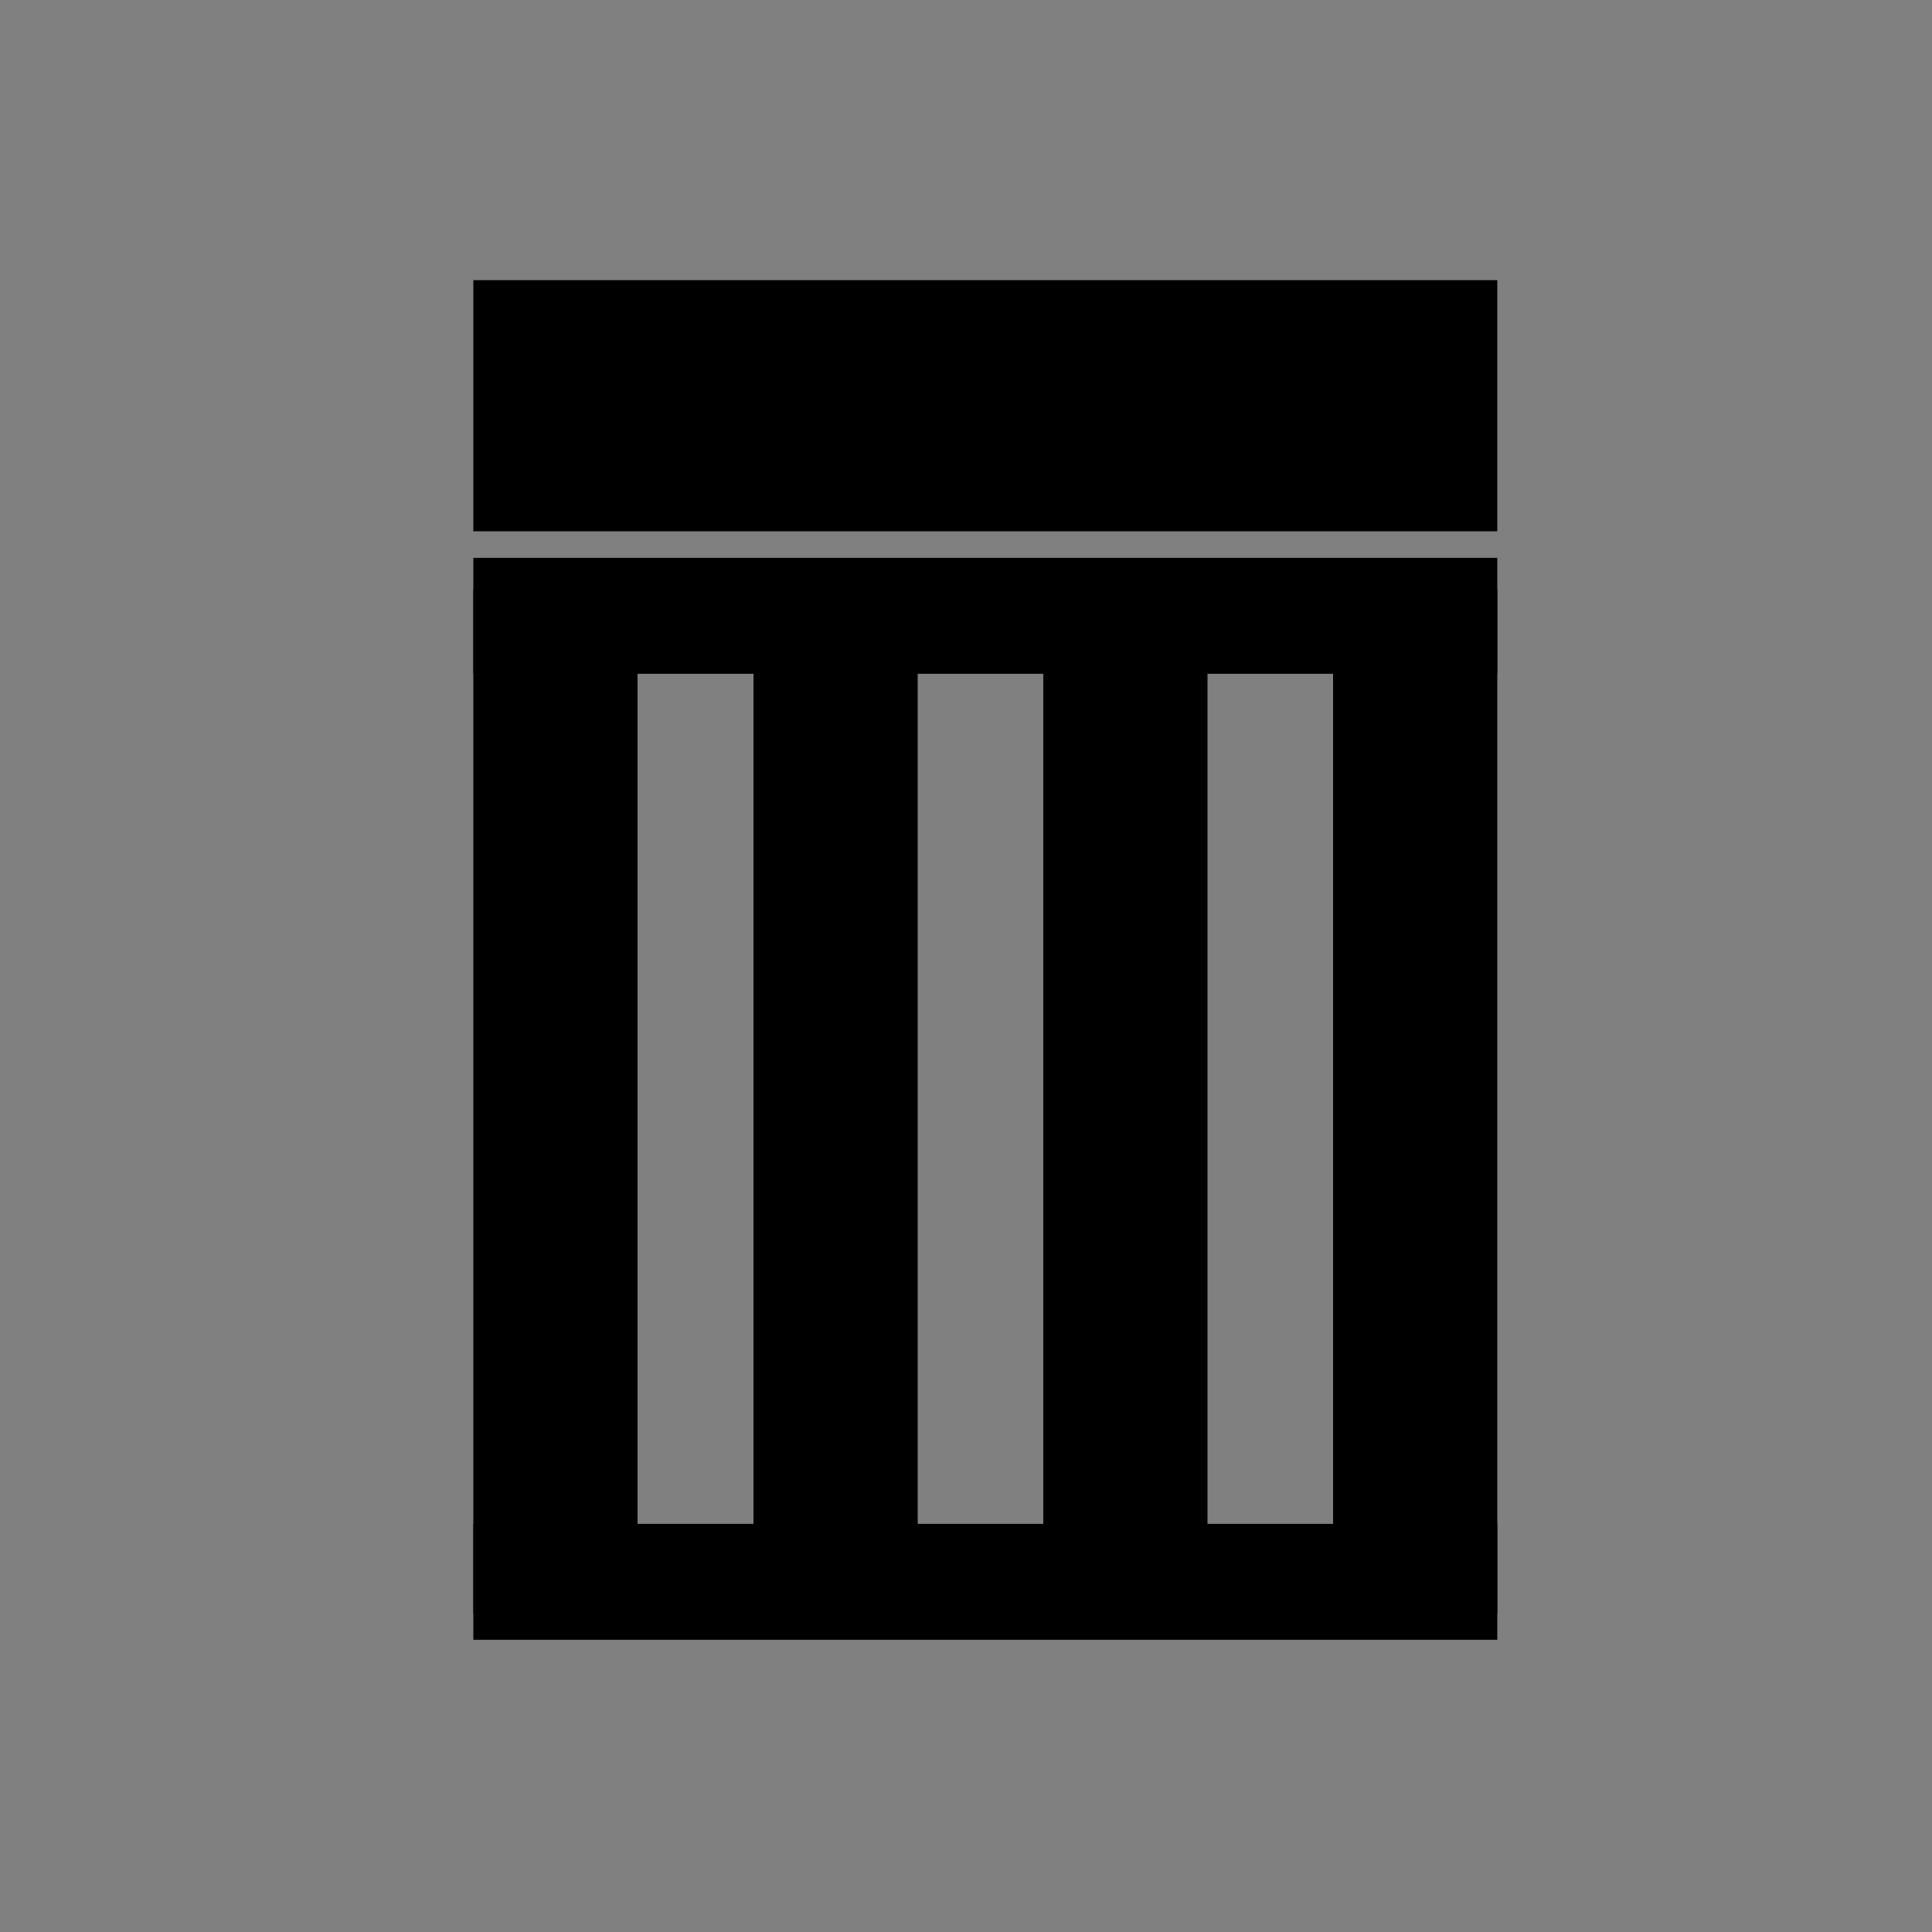 <?xml version="1.0" encoding="utf-8" standalone="yes"?>
<!DOCTYPE svg PUBLIC "-//W3C//DTD SVG 1.1//EN" "http://www.w3.org/Graphics/SVG/1.1/DTD/svg11.dtd">
<svg xmlns="http://www.w3.org/2000/svg" xmlns:xlink="http://www.w3.org/1999/xlink" xmlns:dc="http://purl.org/dc/elements/1.1/" xmlns:cc="http://web.resource.org/cc/" xmlns:rdf="http://www.w3.org/1999/02/22-rdf-syntax-ns#" xmlns:sodipodi="http://sodipodi.sourceforge.net/DTD/sodipodi-0.dtd" xmlns:inkscape="http://www.inkscape.org/namespaces/inkscape" version="1.1" baseProfile="full" width="100px" height="100px" viewBox="0 0 100 100" preserveAspectRatio="xMidYMid meet" id="svg_document" style="zoom: 4;"><rect x="0" y="0" width="100" height="100" fill="#808080" stroke="none"/><!-- Created with macSVG - https://macsvg.org/ - https://github.com/dsward2/macsvg/ --><title id="svg_document_title">Untitled.svg</title><defs id="svg_document_defs"></defs><g id="main_group"><line stroke="#000000" y1="5.875px" id="line1" x1="23px" stroke-width="3px" y2="89.875px" x2="23px" transform="" visibility="hidden"></line><line stroke="#000000" y1="4px" stroke-width="3px" x1="31.75px" id="line2" y2="88px" x2="31.75px" transform="rotate(90 48.625 46.125)" visibility="hidden"></line><line stroke="#000000" y1="0px" stroke-width="3px" x1="50px" id="line3" y2="84px" x2="50px" transform="" visibility="hidden"></line><line stroke="#000000" y1="5px" stroke-width="3px" x1="87.75px" id="line4" y2="89px" x2="87.75px" transform="rotate(90 48.625 46.125)" visibility="hidden"></line></g><rect stroke="#000000" x="26px" height="10px" y="16px" id="rect1" stroke-width="3px" width="50px" fill="black" transform=""></rect><rect stroke="#000000" height="5.5px" x="26px" y="76.5px" id="rect2" stroke-width="3px" width="50px" fill="black" transform="rotate(90 51 57)"></rect><rect stroke="#000000" x="26px" height="5.5px" y="62px" stroke-width="3px" id="rect3" width="50px" fill="black" transform="rotate(90 51 57)"></rect><rect stroke="#000000" x="26px" height="5.5px" y="32px" stroke-width="3px" id="rect4" width="50px" fill="black" transform="rotate(90 51 57)"></rect><rect stroke="#000000" x="26px" height="3px" y="30.375px" stroke-width="3px" width="50px" id="rect5" fill="#ffffff" transform=""></rect><rect stroke="#000000" x="26px" height="3px" y="80.375px" stroke-width="3px" id="rect6" width="50px" fill="#ffffff" transform=""></rect><rect stroke="#000000" x="26px" height="5.5px" y="47px" stroke-width="3px" width="50px" fill="black" transform="rotate(90 51 57)" id="rect7"></rect></svg>
